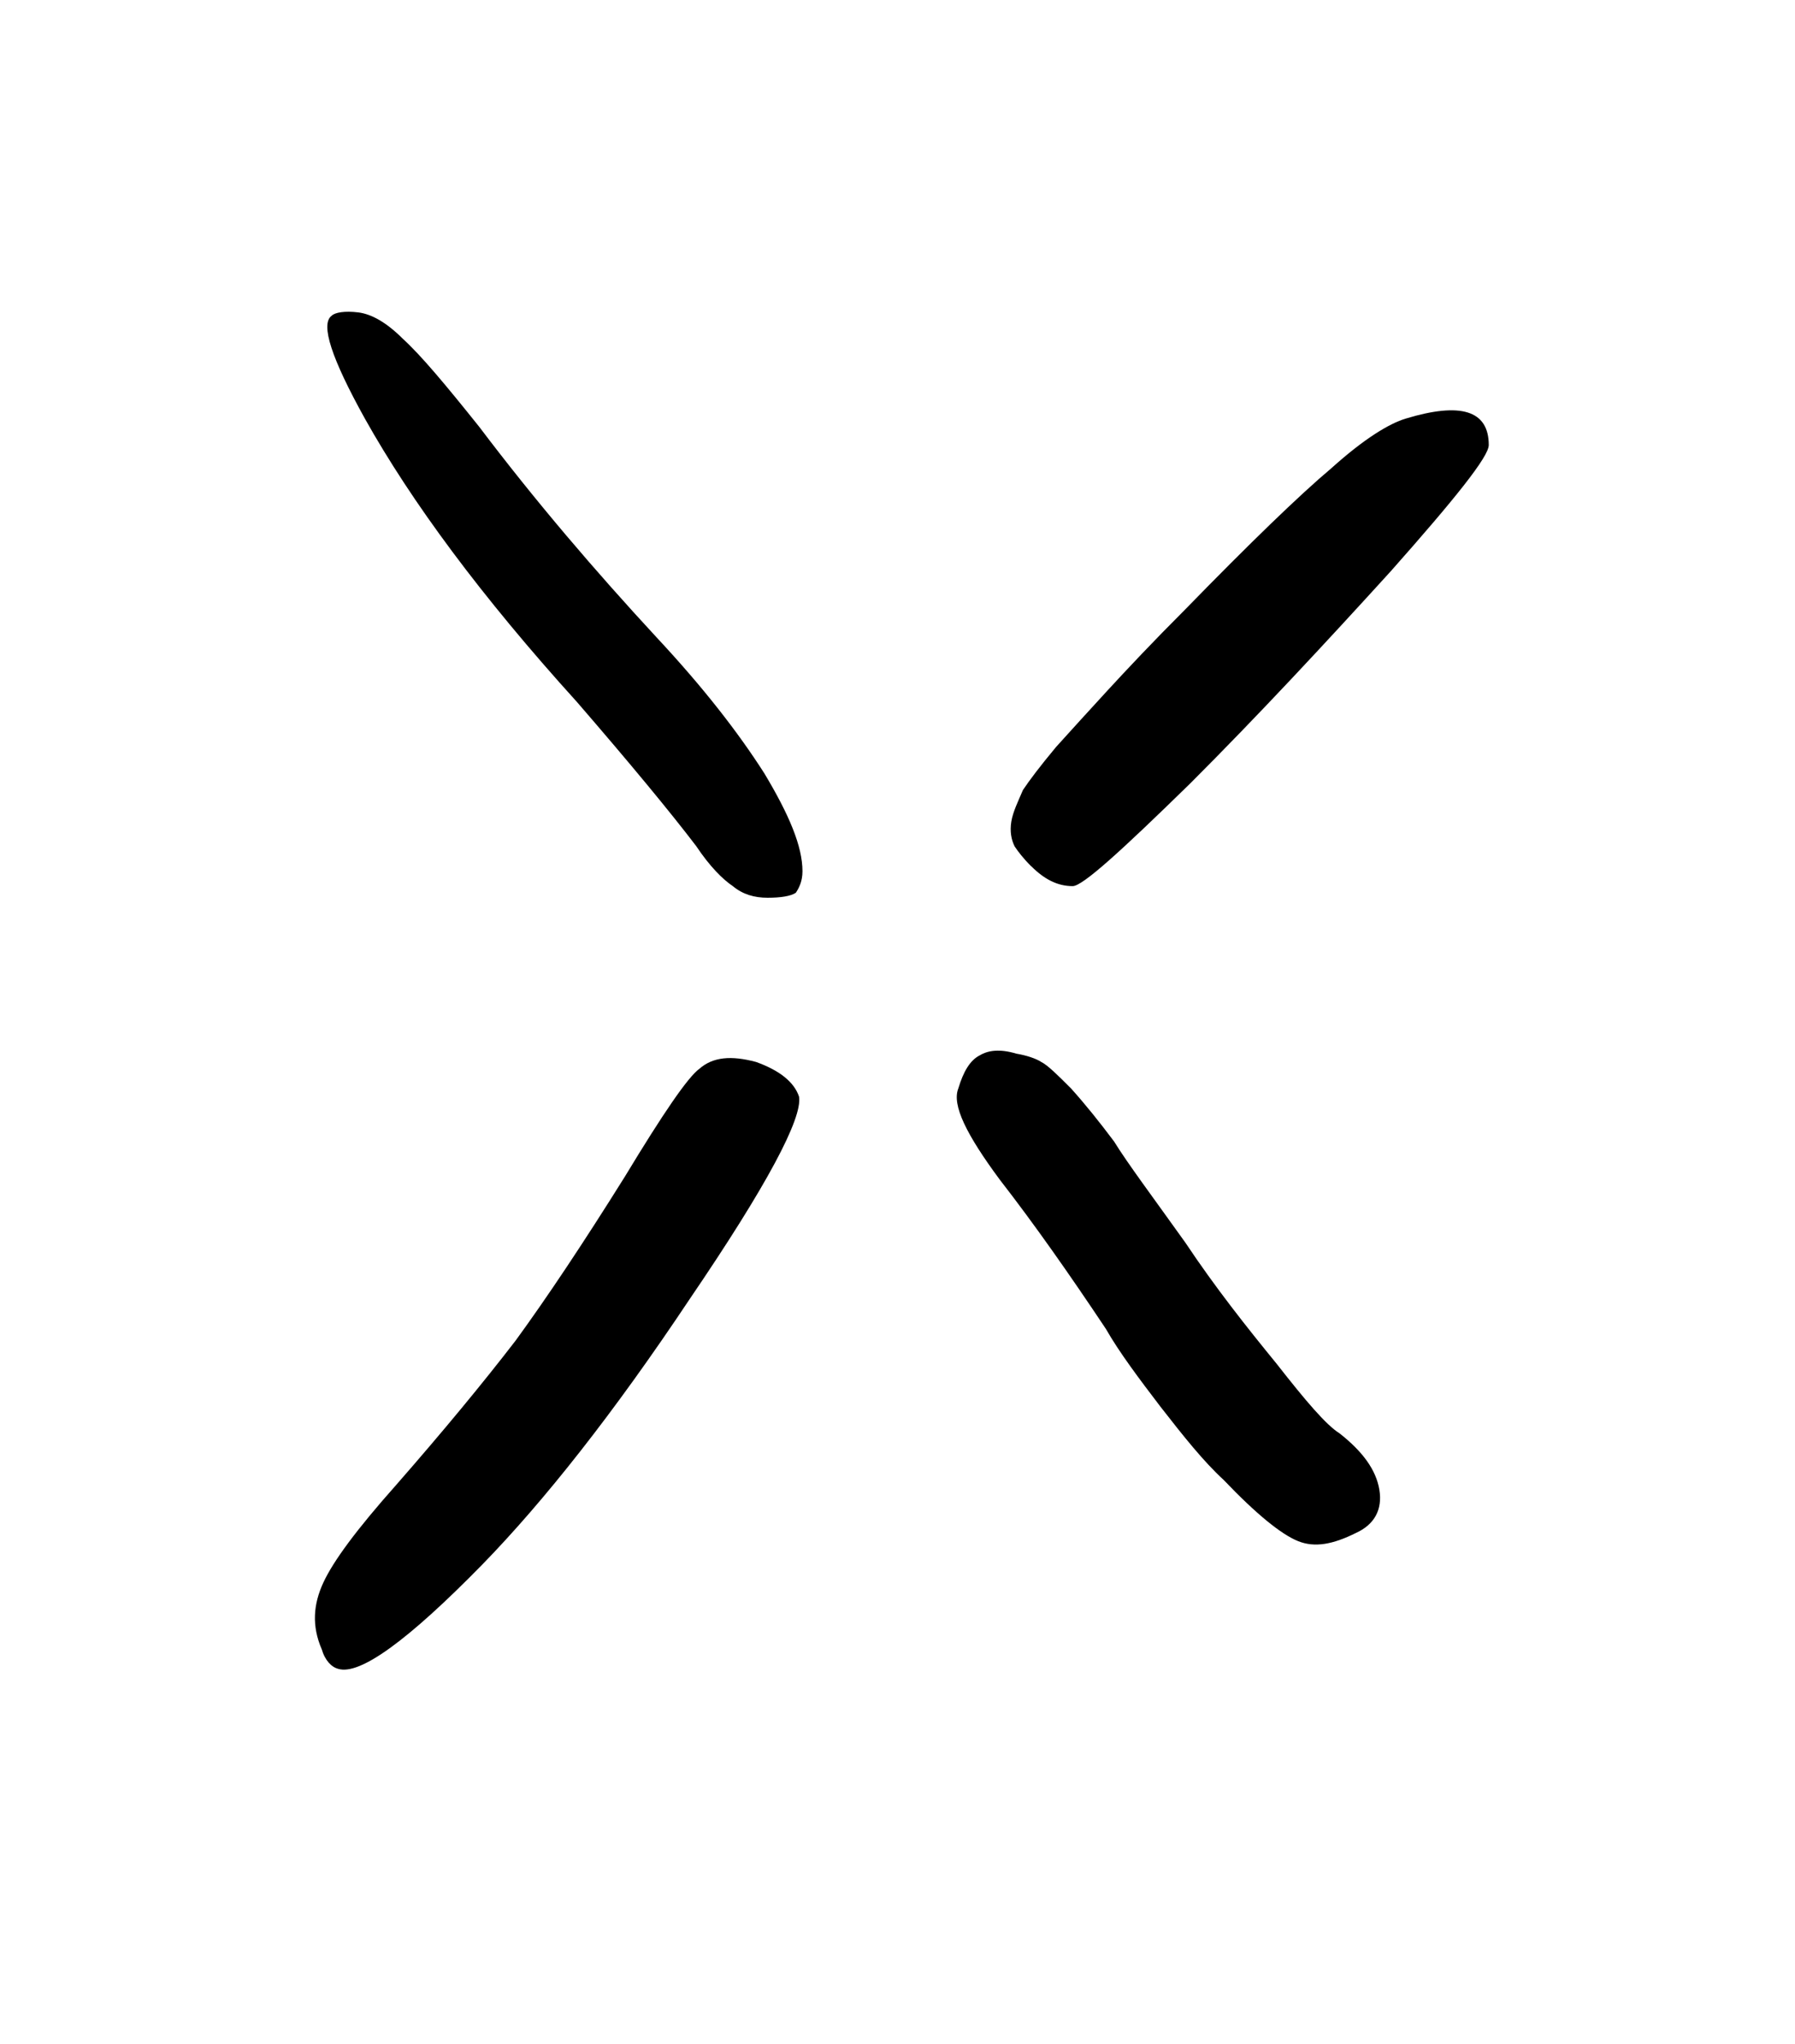 <svg width="27.502mm" height="31.312mm" version="1.1" viewBox="0 0 27.502 31.312" xmlns="http://www.w3.org/2000/svg">
 <g transform="translate(1235.3 -50.718)">
  <g stroke-width=".265" style="font-feature-settings:normal;font-variant-caps:normal;font-variant-ligatures:normal;font-variant-numeric:normal" aria-label="">
   <path d="m-1219.5 63.986c0.203 0.203 0.406 0.305 0.635 0.305 0.152 0 0.737-0.533 1.803-1.575 1.041-1.041 2.057-2.134 3.073-3.251 0.991-1.118 1.499-1.753 1.499-1.93 0-0.533-0.432-0.66-1.27-0.406-0.254 0.076-0.635 0.305-1.143 0.762-0.483 0.406-1.245 1.143-2.235 2.159-0.508 0.508-0.889 0.914-1.194 1.245-0.279 0.305-0.559 0.61-0.787 0.864-0.254 0.305-0.406 0.508-0.508 0.66-0.076 0.178-0.152 0.33-0.178 0.483-0.025 0.152 0 0.279 0.051 0.381 0.051 0.076 0.127 0.178 0.254 0.305zm-5.131-0.305c0.203 0.305 0.406 0.508 0.559 0.61 0.152 0.127 0.33 0.178 0.533 0.178s0.356-0.025 0.432-0.076c0.051-0.076 0.102-0.178 0.102-0.33 0-0.381-0.203-0.864-0.584-1.499-0.406-0.635-0.94-1.321-1.651-2.083-0.94-1.016-1.854-2.083-2.718-3.226-0.508-0.635-0.889-1.092-1.168-1.346-0.254-0.254-0.483-0.381-0.686-0.406s-0.356 0-0.406 0.051c-0.178 0.127 0 0.66 0.508 1.575 0.711 1.27 1.778 2.718 3.251 4.343 0.813 0.94 1.422 1.676 1.829 2.21zm8.077 9.703c0.508 0.533 0.889 0.838 1.143 0.94s0.533 0.051 0.889-0.127c0.279-0.127 0.406-0.356 0.356-0.66-0.051-0.305-0.254-0.584-0.61-0.864-0.203-0.127-0.508-0.483-0.965-1.067-0.457-0.559-0.94-1.168-1.397-1.854-0.508-0.711-0.889-1.219-1.092-1.549-0.229-0.305-0.432-0.559-0.66-0.813-0.203-0.203-0.356-0.356-0.457-0.406-0.076-0.051-0.229-0.102-0.381-0.127-0.254-0.076-0.432-0.051-0.559 0.025-0.152 0.076-0.254 0.254-0.33 0.508-0.102 0.254 0.127 0.711 0.635 1.397 0.533 0.686 1.067 1.448 1.626 2.286 0.203 0.356 0.508 0.762 0.838 1.194 0.356 0.457 0.66 0.838 0.965 1.118zm-13.818 2.591c0.051 0.178 0.152 0.279 0.254 0.305 0.33 0.102 1.067-0.432 2.21-1.6 0.94-0.965 2.007-2.311 3.175-4.064 1.194-1.753 1.727-2.769 1.676-3.099-0.076-0.229-0.305-0.406-0.66-0.533-0.381-0.102-0.66-0.076-0.864 0.102-0.178 0.127-0.559 0.686-1.143 1.651-0.635 1.016-1.194 1.854-1.676 2.515-0.508 0.66-1.118 1.397-1.829 2.21-0.61 0.686-0.965 1.168-1.118 1.499s-0.178 0.66-0.025 1.016z" stroke-width=".265"/>
  </g>
 </g>
</svg>

